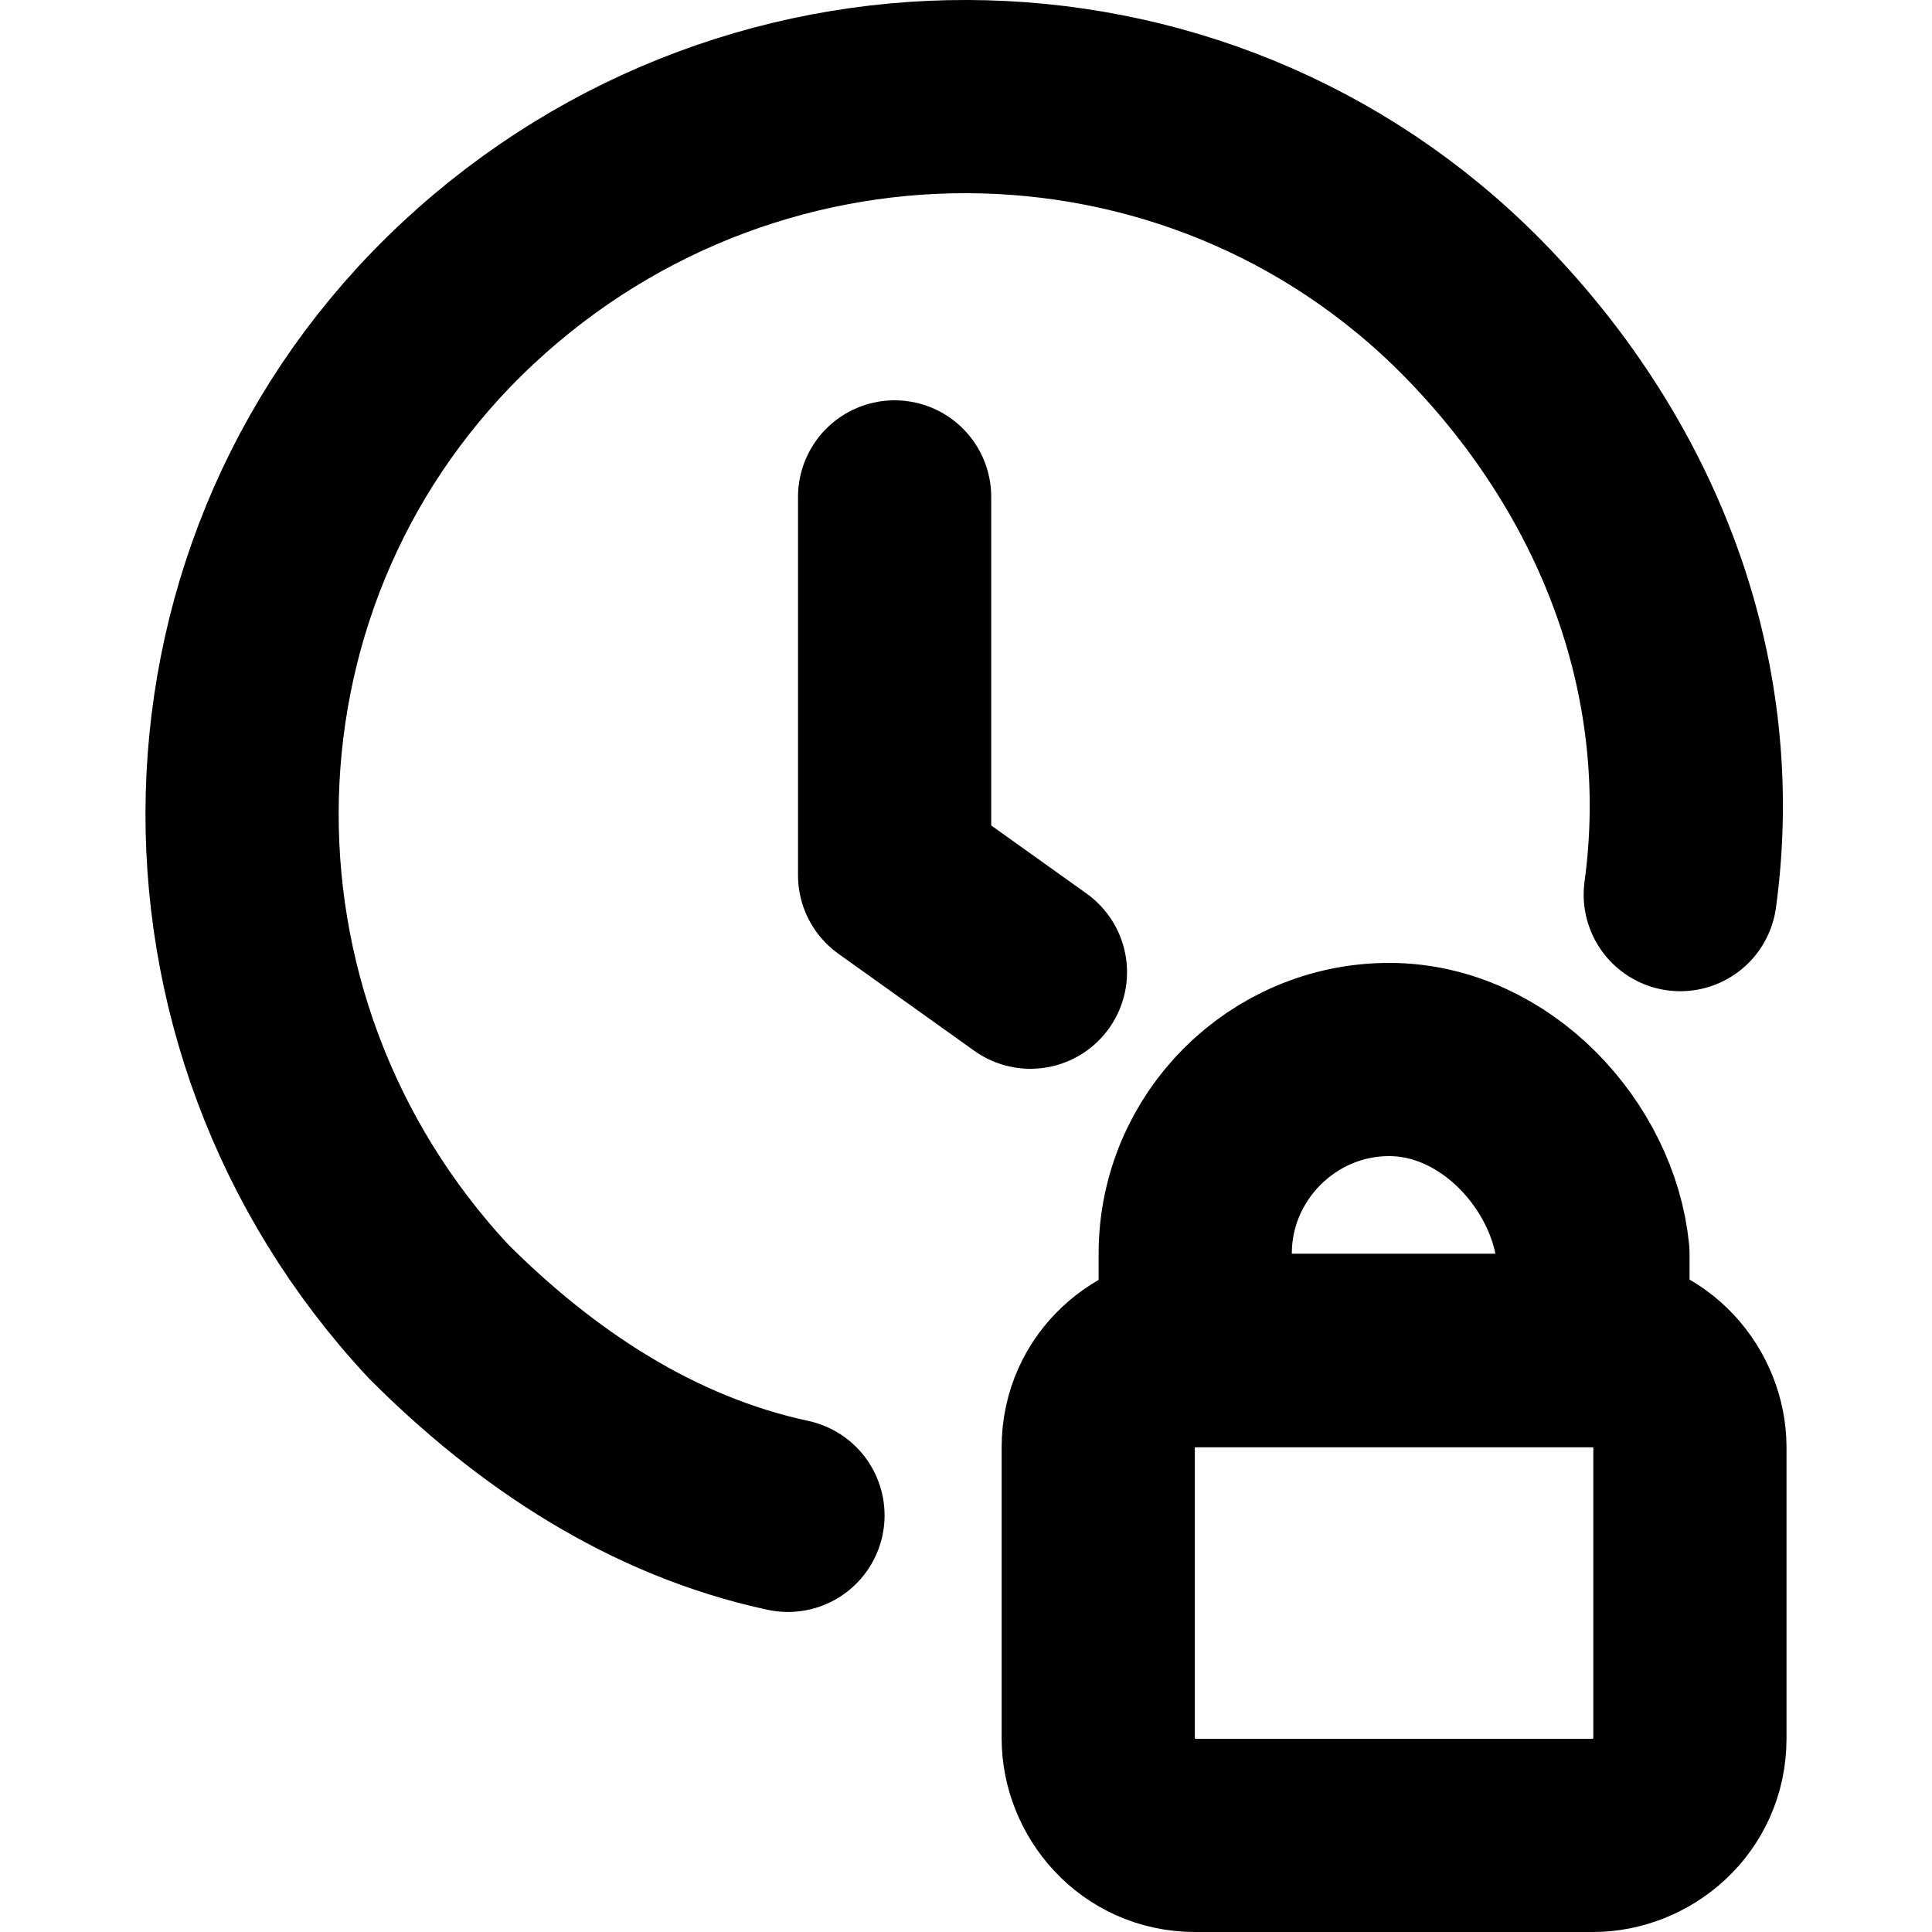 <?xml version="1.0" encoding="utf-8"?>
<!-- Generator: Adobe Illustrator 24.0.1, SVG Export Plug-In . SVG Version: 6.00 Build 0)  -->
<svg version="1.1" id="timelock" xmlns="http://www.w3.org/2000/svg" xmlns:xlink="http://www.w3.org/1999/xlink" x="0px" y="0px"
	 viewBox="0 0 20 20" enable-background="new 0 0 20 20" xml:space="preserve">
<g>
	<path fill="none" stroke="currentColor" stroke-width="2" stroke-linecap="round" stroke-linejoin="round" d="M17.394,9.261
		c0.301-2.209-0.502-4.317-2.008-5.924C12.574,0.325,7.855,0.224,4.843,3.036
		s-3.113,7.53-0.301,10.542c1.004,1.004,2.209,1.807,3.615,2.109"/>
	<path fill="none" stroke="currentColor" stroke-width="2" stroke-linecap="round" stroke-linejoin="round" d="M9.261,5.144v3.916
		l1.406,1.004"/>
	<g>
		<path fill="none" stroke="currentColor" stroke-width="2" stroke-linecap="round" stroke-linejoin="round" d="M11.369,14.984
			c0-0.603,0.502-1.004,1.004-1.004h4.117c0.602,0,1.004,0.502,1.004,1.004v3.012
			c0,0.603-0.502,1.004-1.004,1.004h-4.117c-0.602,0-1.004-0.502-1.004-1.004V14.984z"/>
		<path fill="none" stroke="currentColor" stroke-width="2" stroke-linecap="round" stroke-linejoin="round" d="M14.381,10.968
			L14.381,10.968c-1.104,0-2.008,0.904-2.008,2.008l0,0v1.004h4.117v-1.004
			C16.39,11.972,15.486,10.968,14.381,10.968L14.381,10.968z"/>
	</g>
</g>
</svg>
